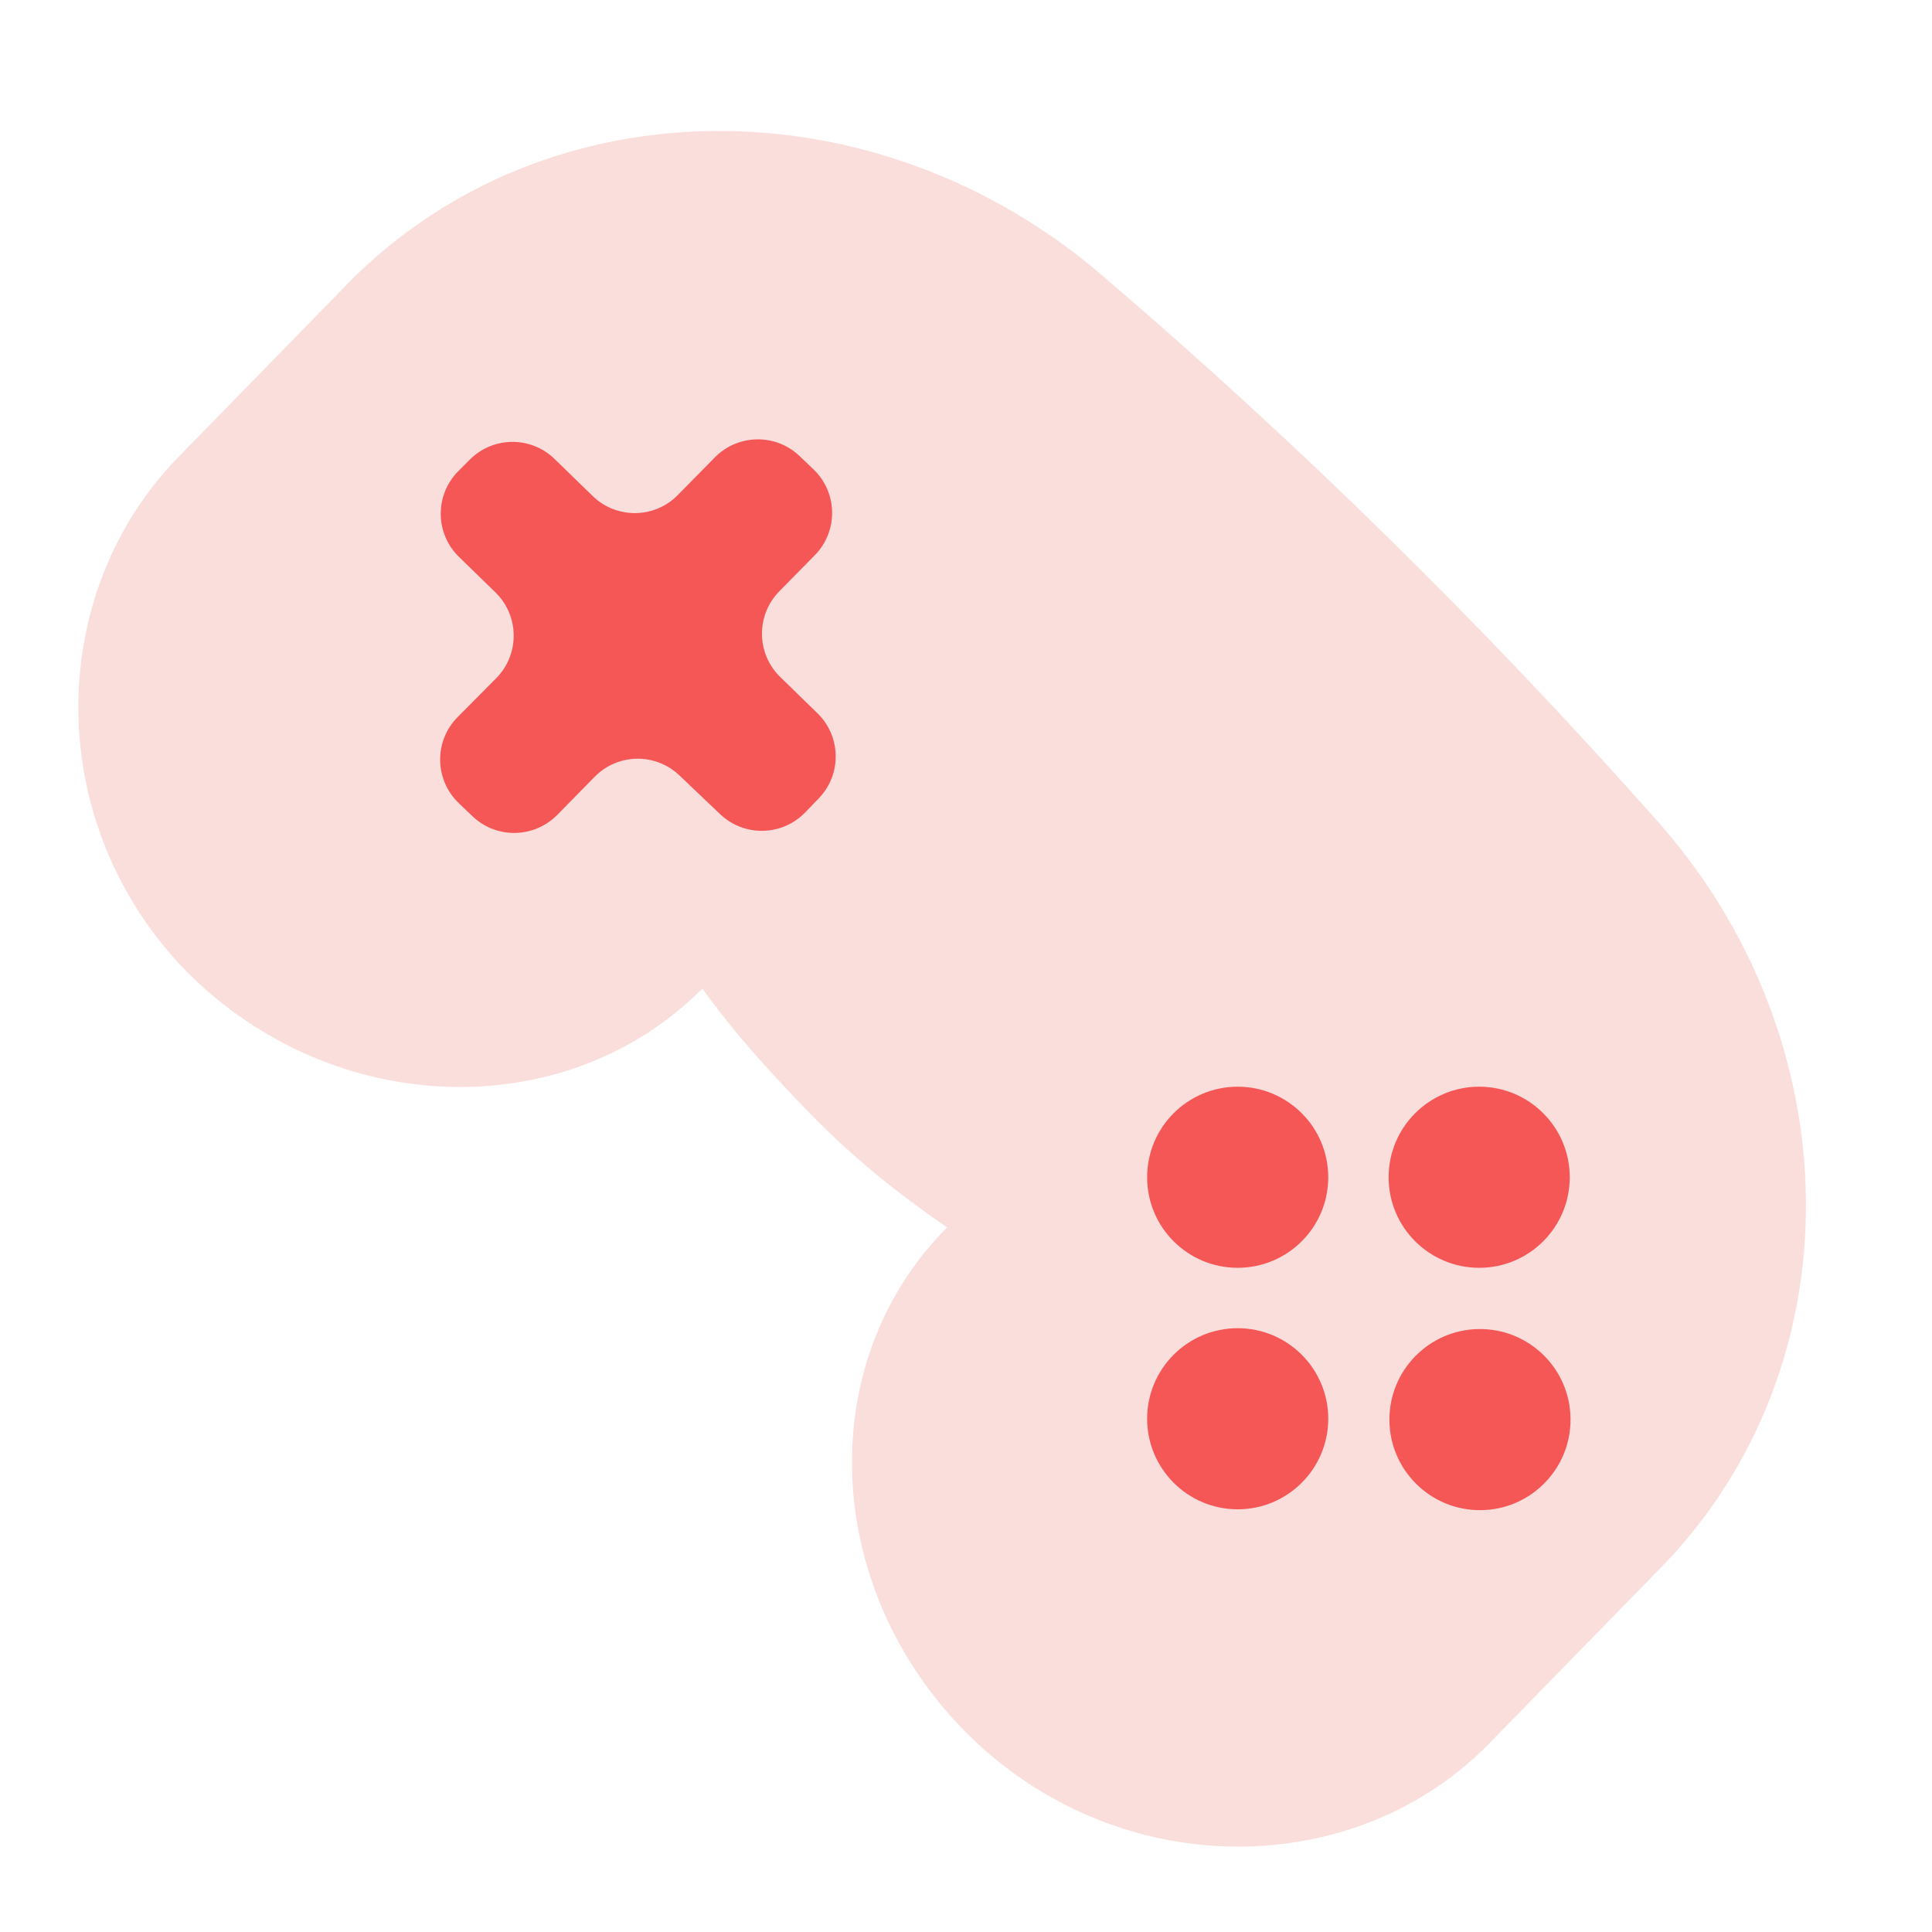 <svg width="32" height="32" viewBox="0 0 32 32" fill="none" xmlns="http://www.w3.org/2000/svg">
<g clip-path="url(#clip0_7_15099)">
<path d="M27.524 25.95L24.683 28.86C22.469 31.145 18.64 31.183 16.151 28.842C13.619 26.441 13.421 22.607 15.686 20.33C14.887 19.78 14.148 19.188 13.477 18.504C12.806 17.819 12.186 17.143 11.633 16.374C9.368 18.651 5.514 18.529 3.092 16.094C0.722 13.668 0.728 9.869 2.942 7.583L5.783 4.673C9.058 1.366 14.508 1.339 18.263 4.568C21.517 7.35 24.575 10.359 27.396 13.537C30.71 17.214 30.748 22.635 27.524 25.95Z" fill="#FADEDC"/>
<path d="M13.539 11.813C13.934 12.197 13.944 12.829 13.56 13.225L13.336 13.457C12.954 13.851 12.325 13.864 11.927 13.485L11.253 12.843C10.857 12.466 10.233 12.476 9.85 12.866L9.229 13.498C8.845 13.887 8.219 13.897 7.824 13.518L7.599 13.303C7.195 12.916 7.186 12.273 7.581 11.876L8.218 11.234C8.61 10.839 8.604 10.2 8.206 9.812L7.603 9.225C7.204 8.837 7.198 8.198 7.591 7.804L7.78 7.614C8.166 7.225 8.793 7.22 9.186 7.602L9.816 8.215C10.21 8.599 10.841 8.592 11.226 8.2L11.84 7.576C12.224 7.186 12.85 7.176 13.245 7.555L13.474 7.774C13.877 8.159 13.886 8.8 13.495 9.197L12.907 9.795C12.519 10.19 12.526 10.826 12.923 11.213L13.539 11.813Z" fill="#F55757"/>
<path d="M24.5 20.999C25.328 20.999 26 20.328 26 19.499C26 18.671 25.328 17.999 24.5 17.999C23.672 17.999 23 18.671 23 19.499C23 20.328 23.672 20.999 24.5 20.999Z" fill="#F55757"/>
<path d="M20.5 24.999C21.328 24.999 22 24.327 22 23.499C22 22.671 21.328 21.999 20.5 21.999C19.672 21.999 19 22.671 19 23.499C19 24.327 19.672 24.999 20.5 24.999Z" fill="#F55757"/>
<path d="M24.526 25.013C25.355 25.006 26.02 24.328 26.013 23.5C26.006 22.671 25.328 22.006 24.5 22.013C23.671 22.02 23.006 22.698 23.013 23.526C23.021 24.355 23.698 25.02 24.526 25.013Z" fill="#F55757"/>
<path d="M20.5 20.999C21.328 20.999 22 20.328 22 19.499C22 18.671 21.328 17.999 20.5 17.999C19.671 17.999 19 18.671 19 19.499C19 20.328 19.671 20.999 20.5 20.999Z" fill="#F55757"/>
</g>
<defs>
<clipPath id="clip0_7_15099">
<rect width="32" height="32" fill="white"/>
</clipPath>
</defs>
</svg>
